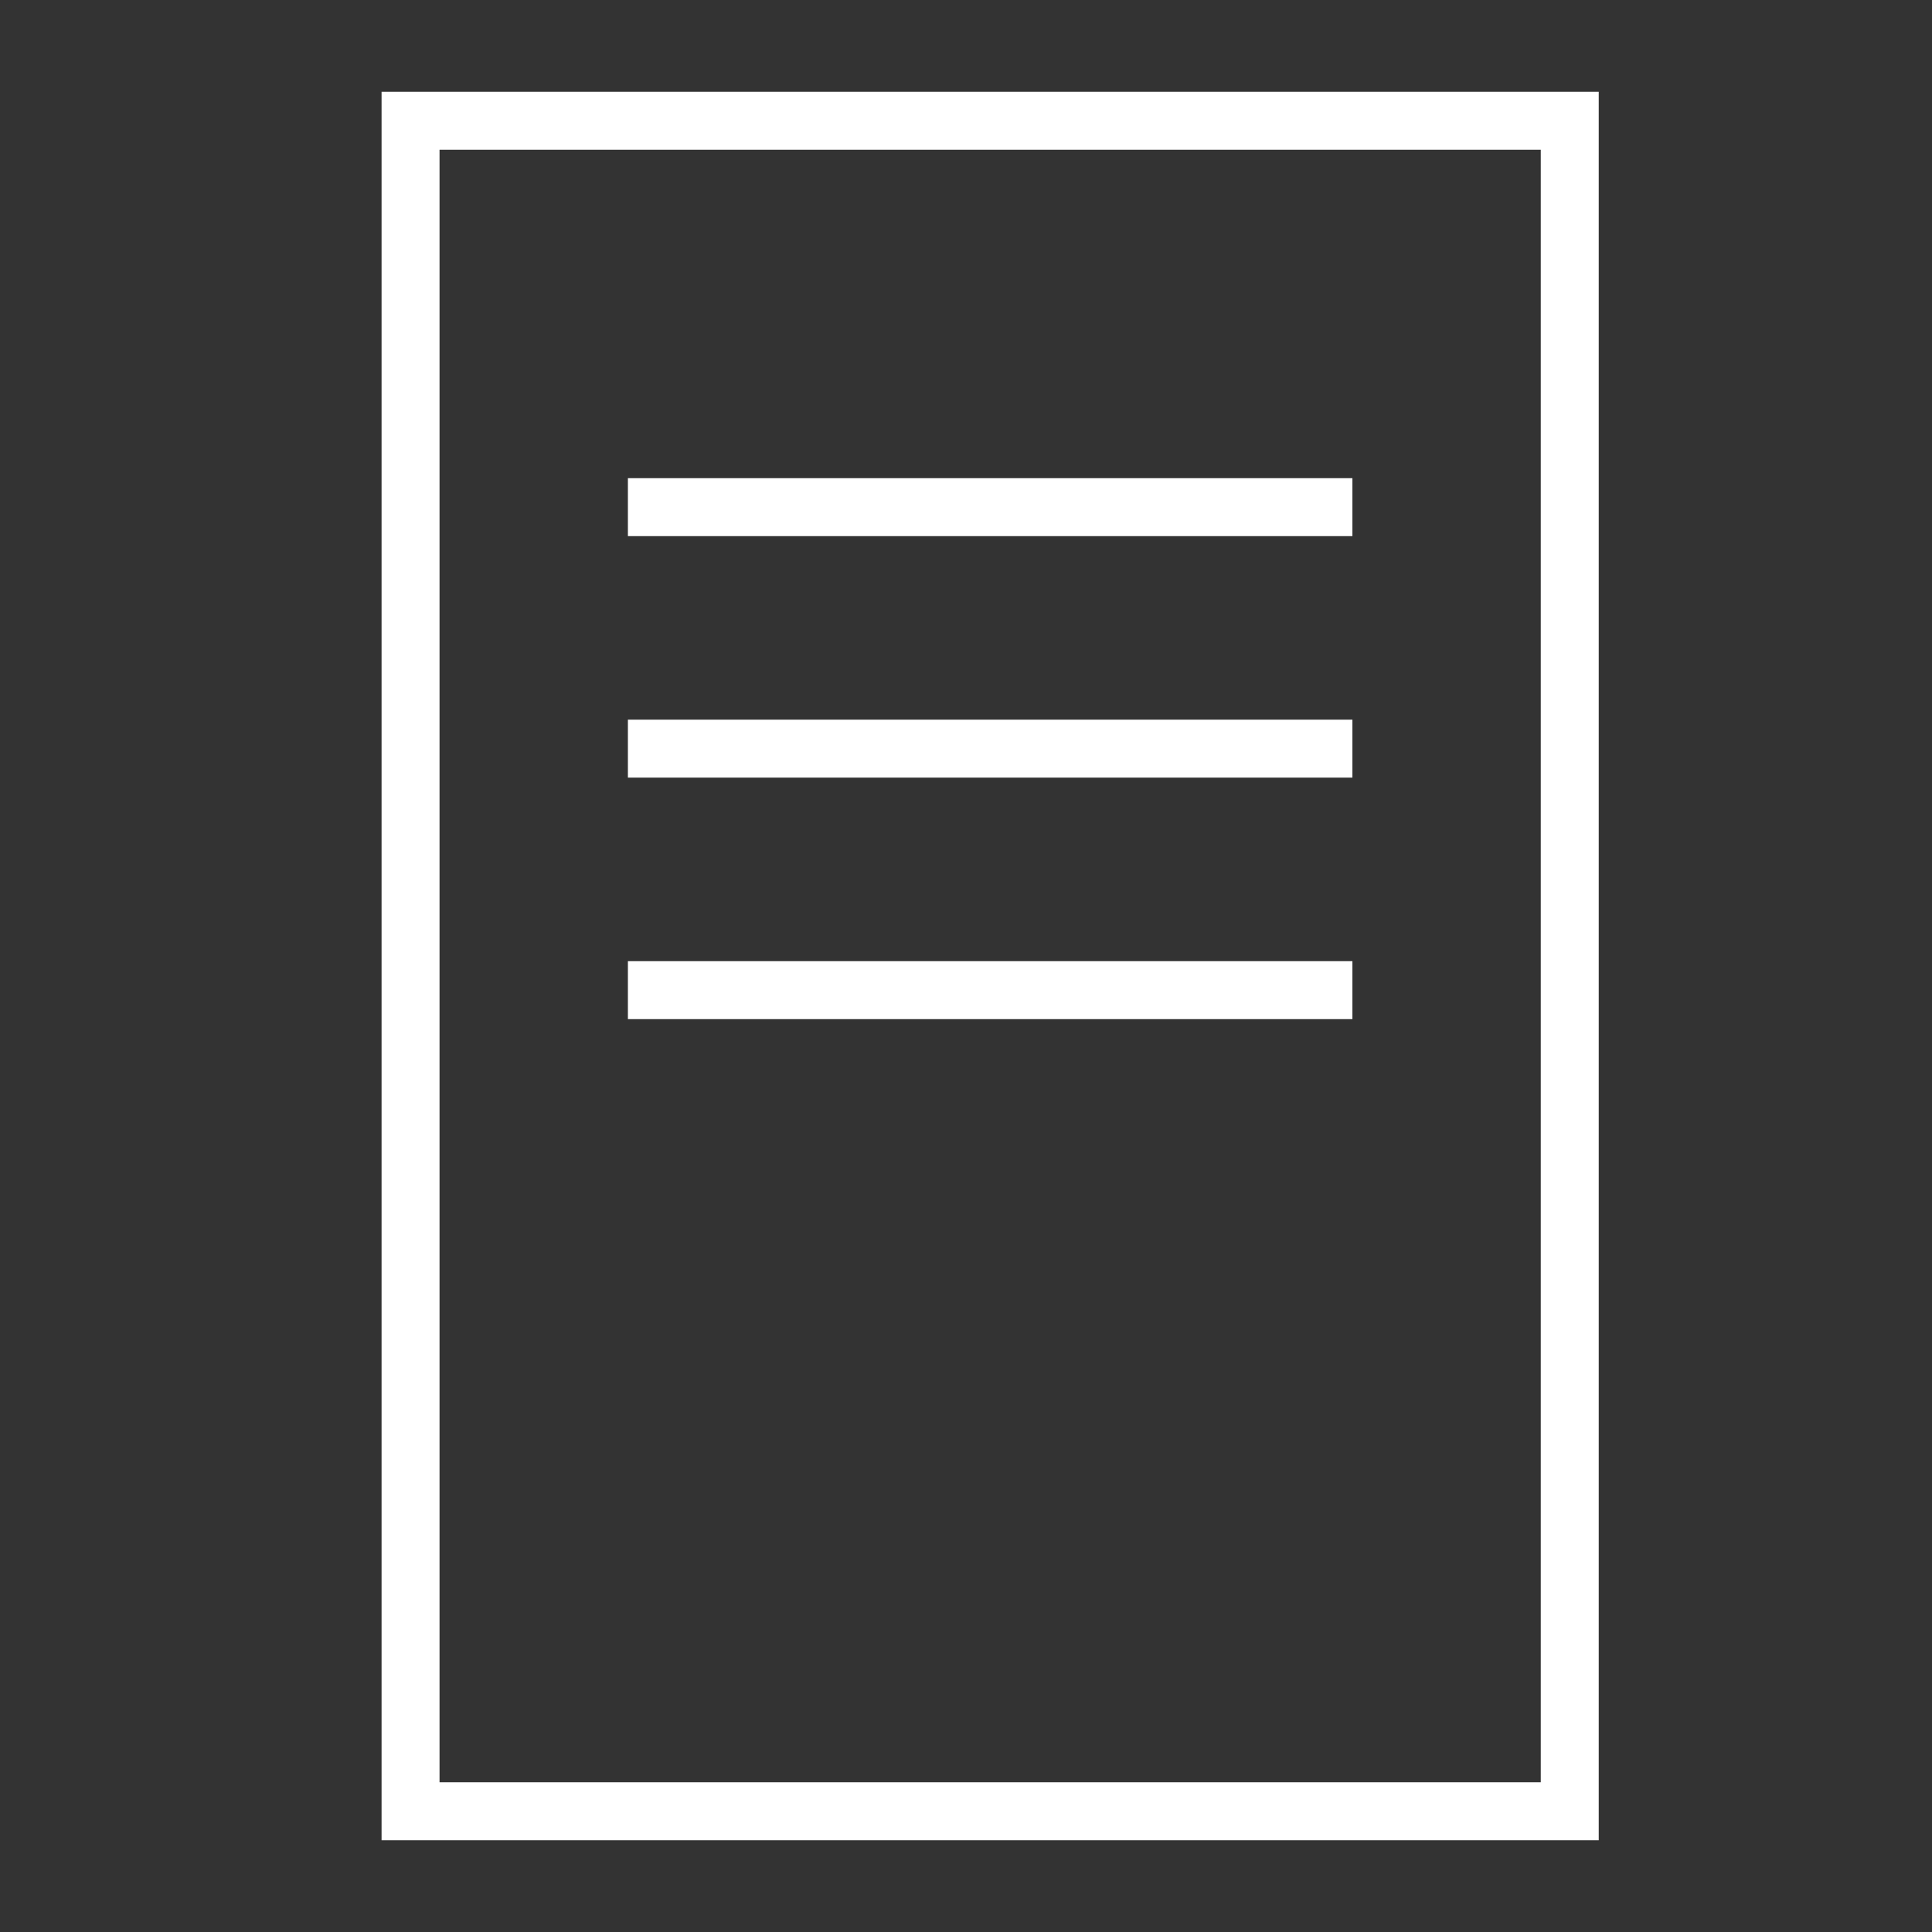 <svg id="Icon" xmlns="http://www.w3.org/2000/svg" viewBox="0 0 40 40"><rect x="0" y="0" width="40" height="40" fill="#333333" stroke="none"/><defs><style>.cls-1{fill:none;stroke:#fff;stroke-miterlimit:10;stroke-width:1.2px;}</style></defs><rect class="cls-1" x="8.5" y="2.5" width="24" height="35"/><line class="cls-1" x1="13" y1="10.5" x2="28" y2="10.5"/><line class="cls-1" x1="13" y1="15.5" x2="28" y2="15.5"/><line class="cls-1" x1="13" y1="20.5" x2="28" y2="20.5"/></svg>